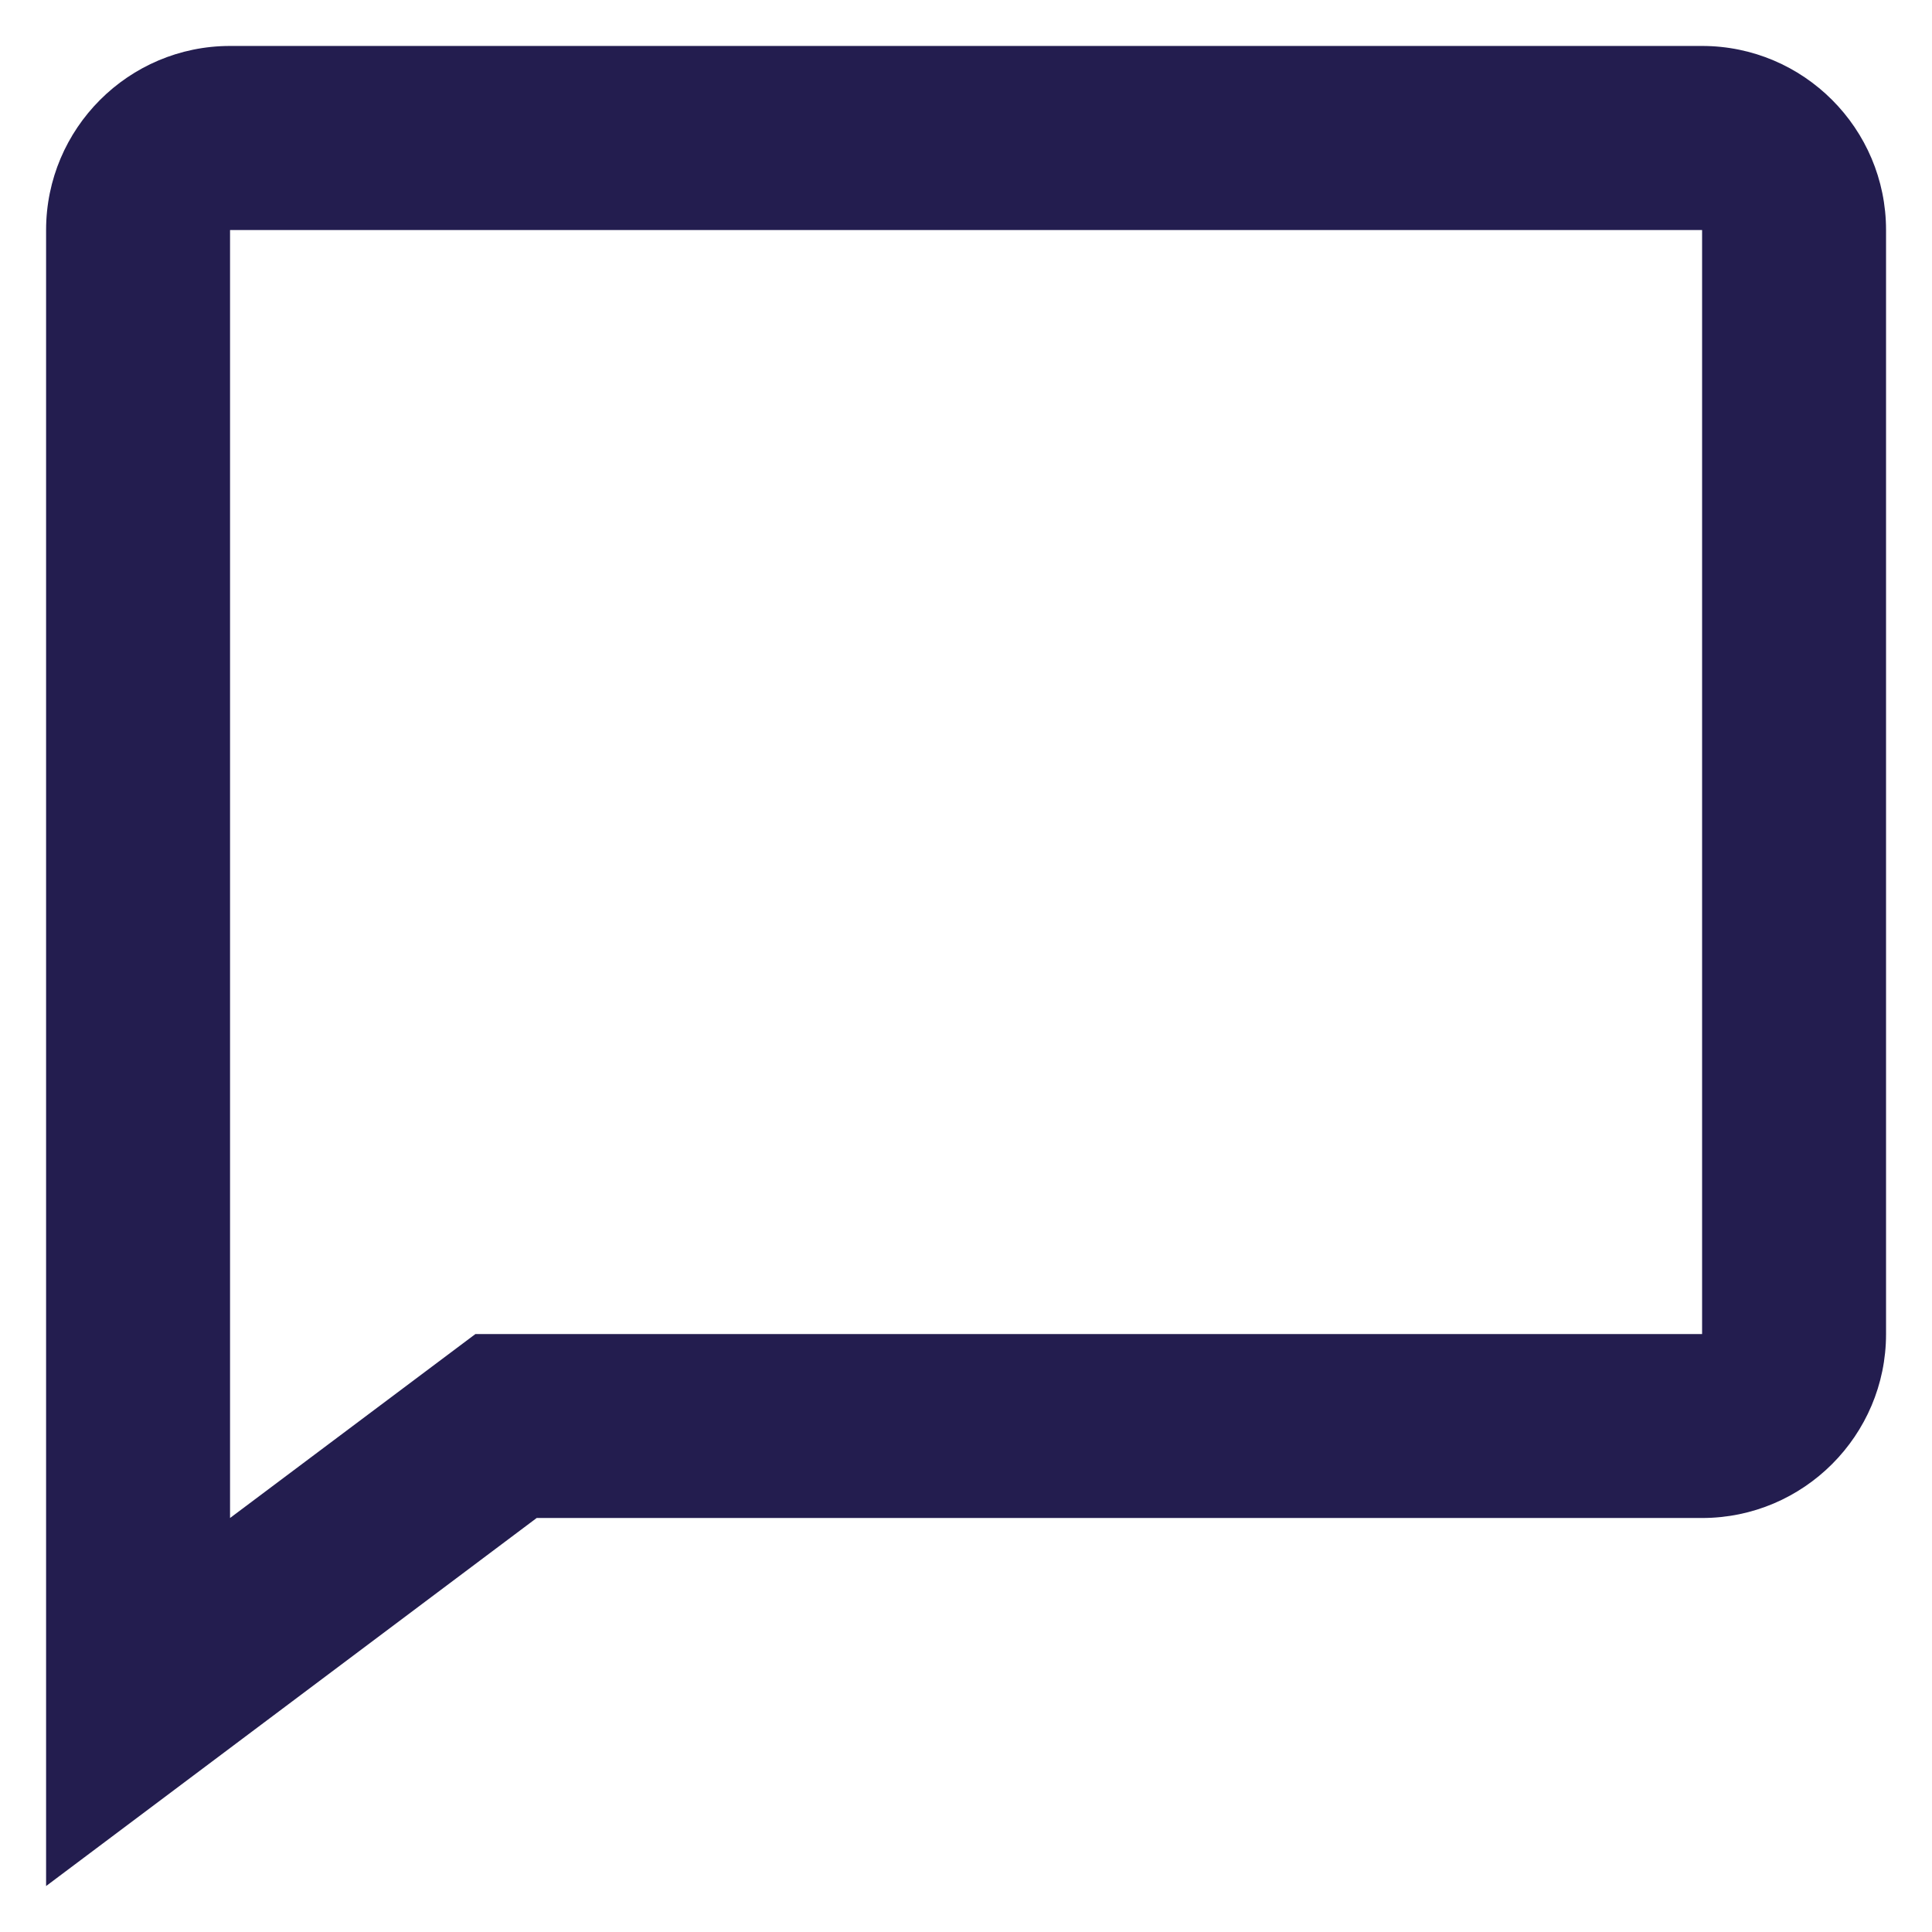 <svg width="14" height="14" viewBox="0 0 14 14" fill="none" xmlns="http://www.w3.org/2000/svg">
<path d="M12.334 0.333H1.667C0.932 0.333 0.334 0.931 0.334 1.667V13.667L3.889 11H12.334C13.069 11 13.667 10.402 13.667 9.667V1.667C13.667 0.931 13.069 0.333 12.334 0.333ZM12.334 9.667H3.445L1.667 11V1.667H12.334V9.667Z" fill="#231D4F"/>
</svg>

